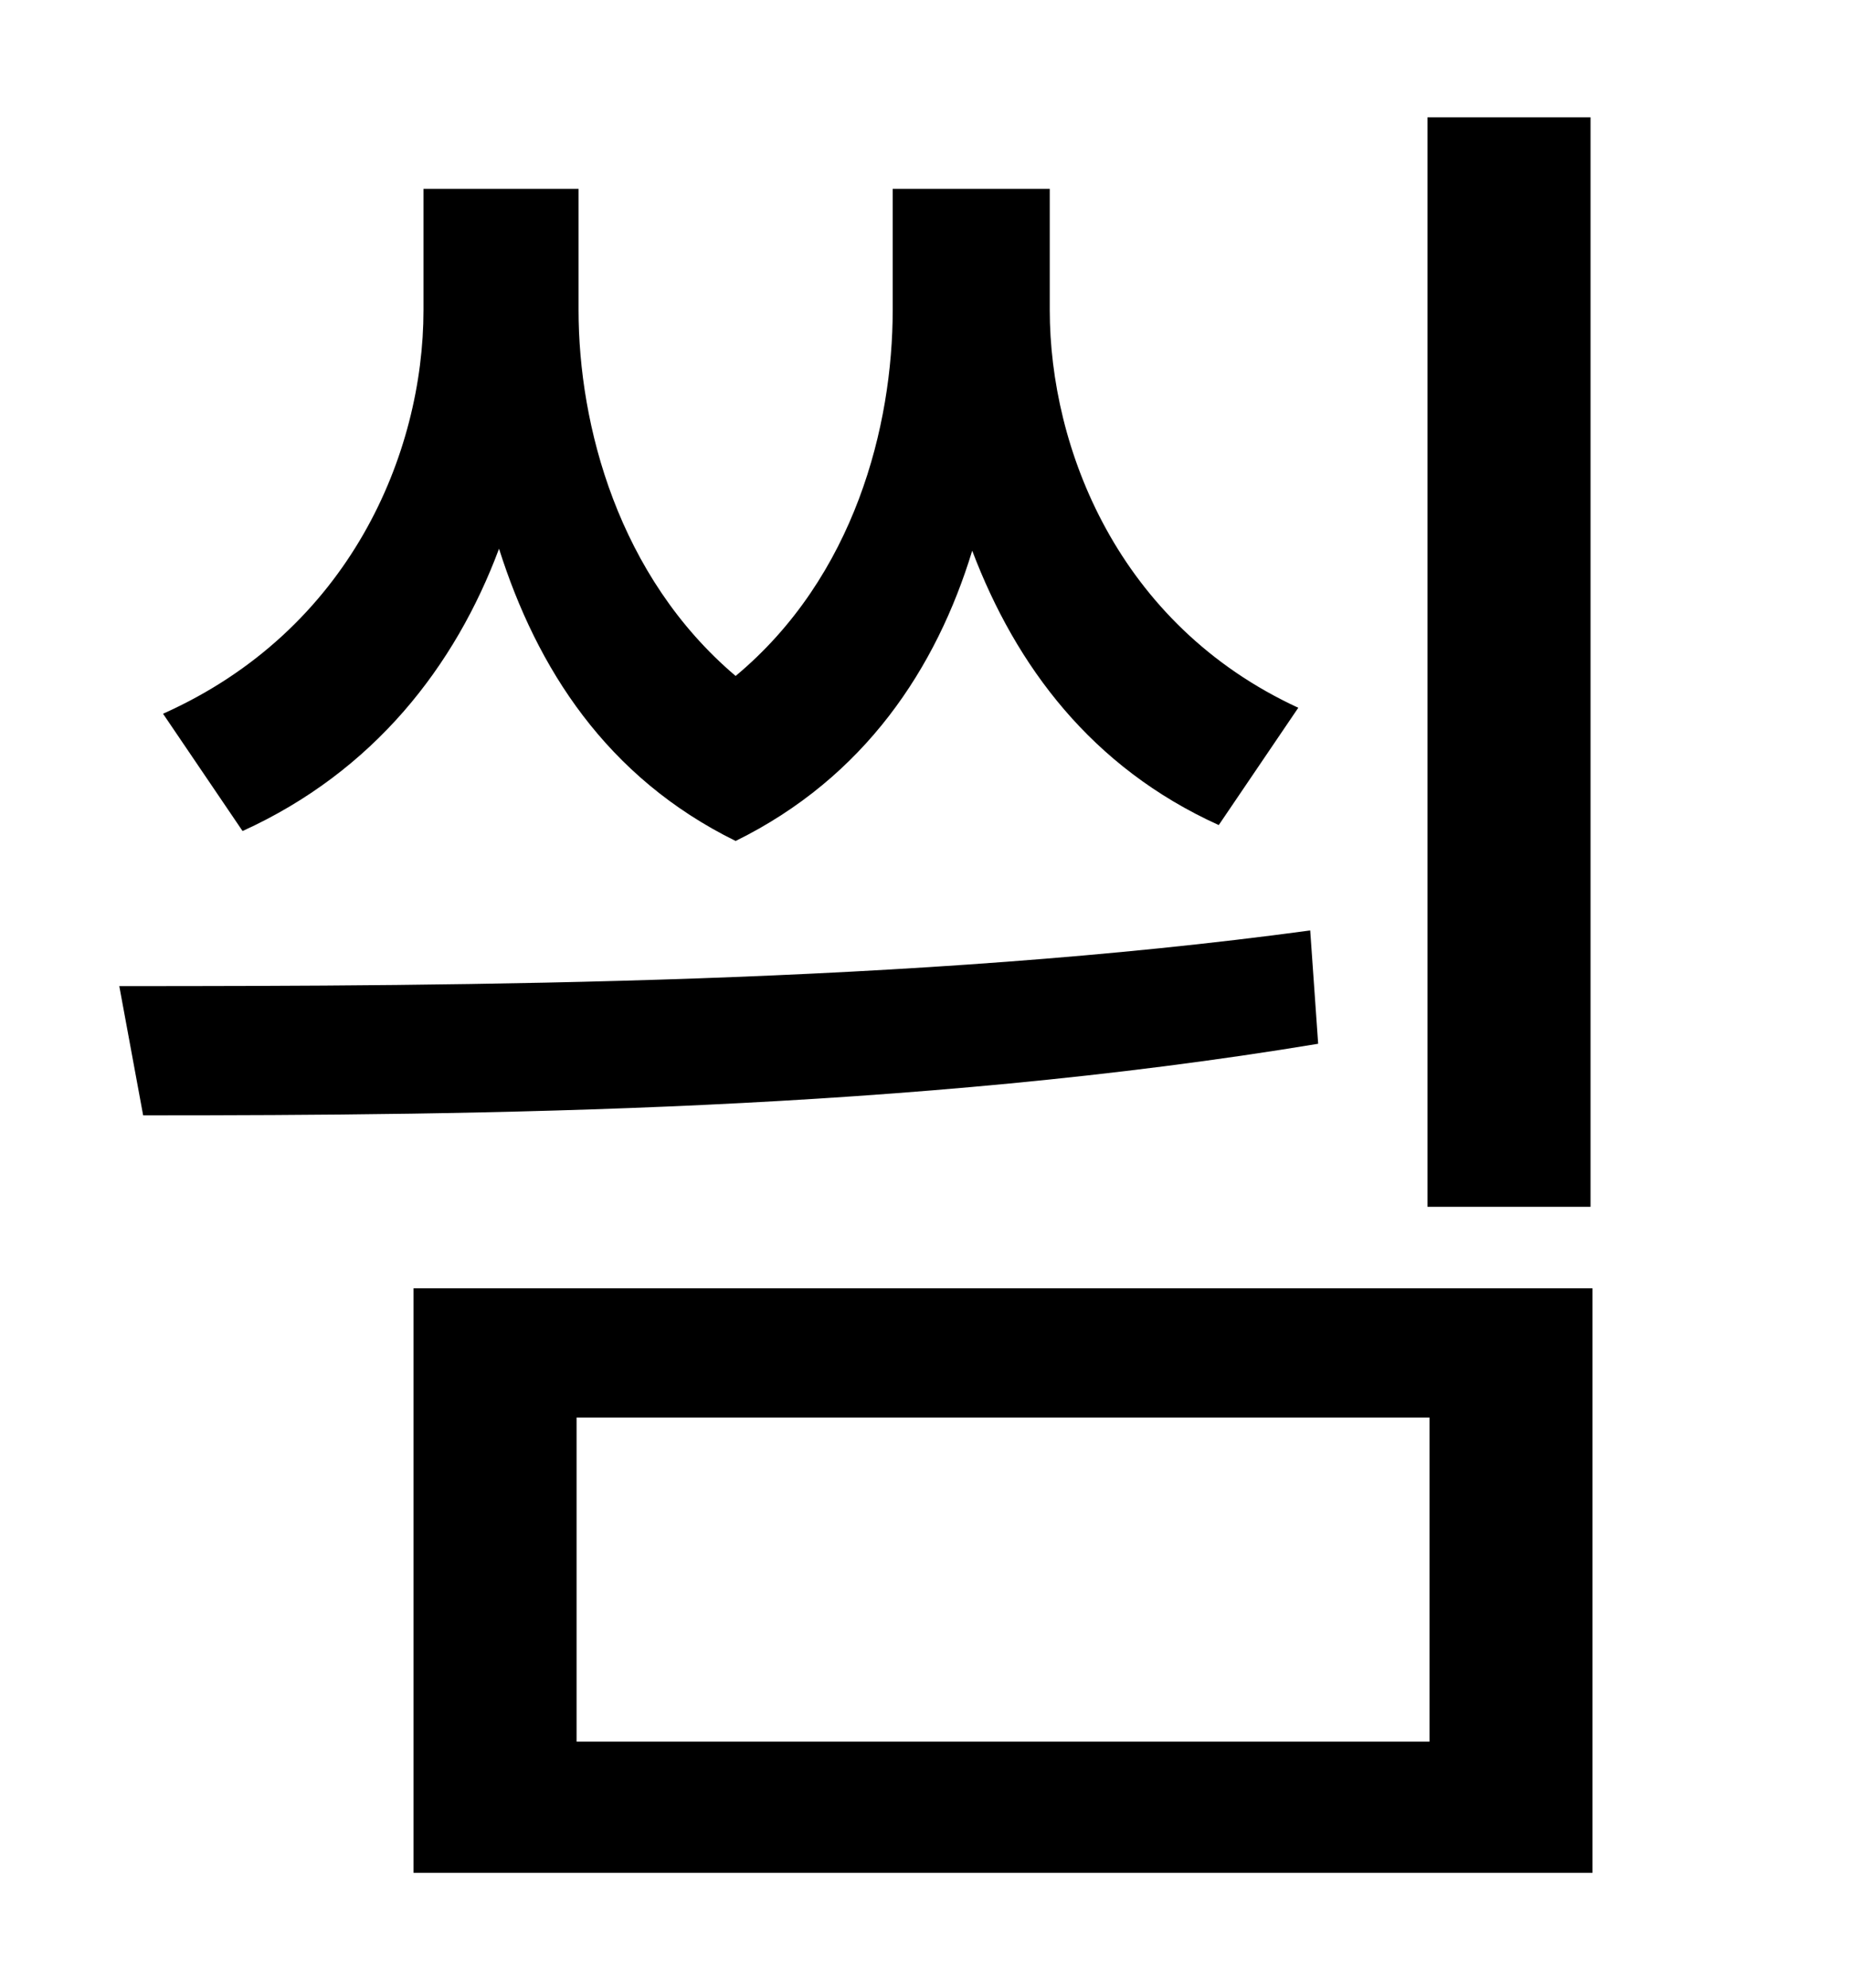<?xml version="1.0" standalone="no"?>
<!DOCTYPE svg PUBLIC "-//W3C//DTD SVG 1.1//EN" "http://www.w3.org/Graphics/SVG/1.1/DTD/svg11.dtd" >
<svg xmlns="http://www.w3.org/2000/svg" xmlns:xlink="http://www.w3.org/1999/xlink" version="1.1" viewBox="-10 0 930 1000">
   <path fill="currentColor"
d="M790 59v548h-82v-548h82zM643 356l-40 59c-64 -29 -102 -80 -124 -138c-18 59 -54 114 -119 146c-65 -32 -100 -87 -119 -147c-22 59 -63 112 -129 142l-40 -59c94 -42 131 -131 131 -203v-61h78v61c0 58 20 134 79 184c60 -50 79 -126 79 -184v-61h79v61
c0 69 34 158 125 200zM649 468l4 57c-205 34 -422 36 -591 36l-12 -65c175 0 400 -1 599 -28zM709 876v-163h-429v163h429zM198 648h593v294h-593v-294z" />
</svg>
